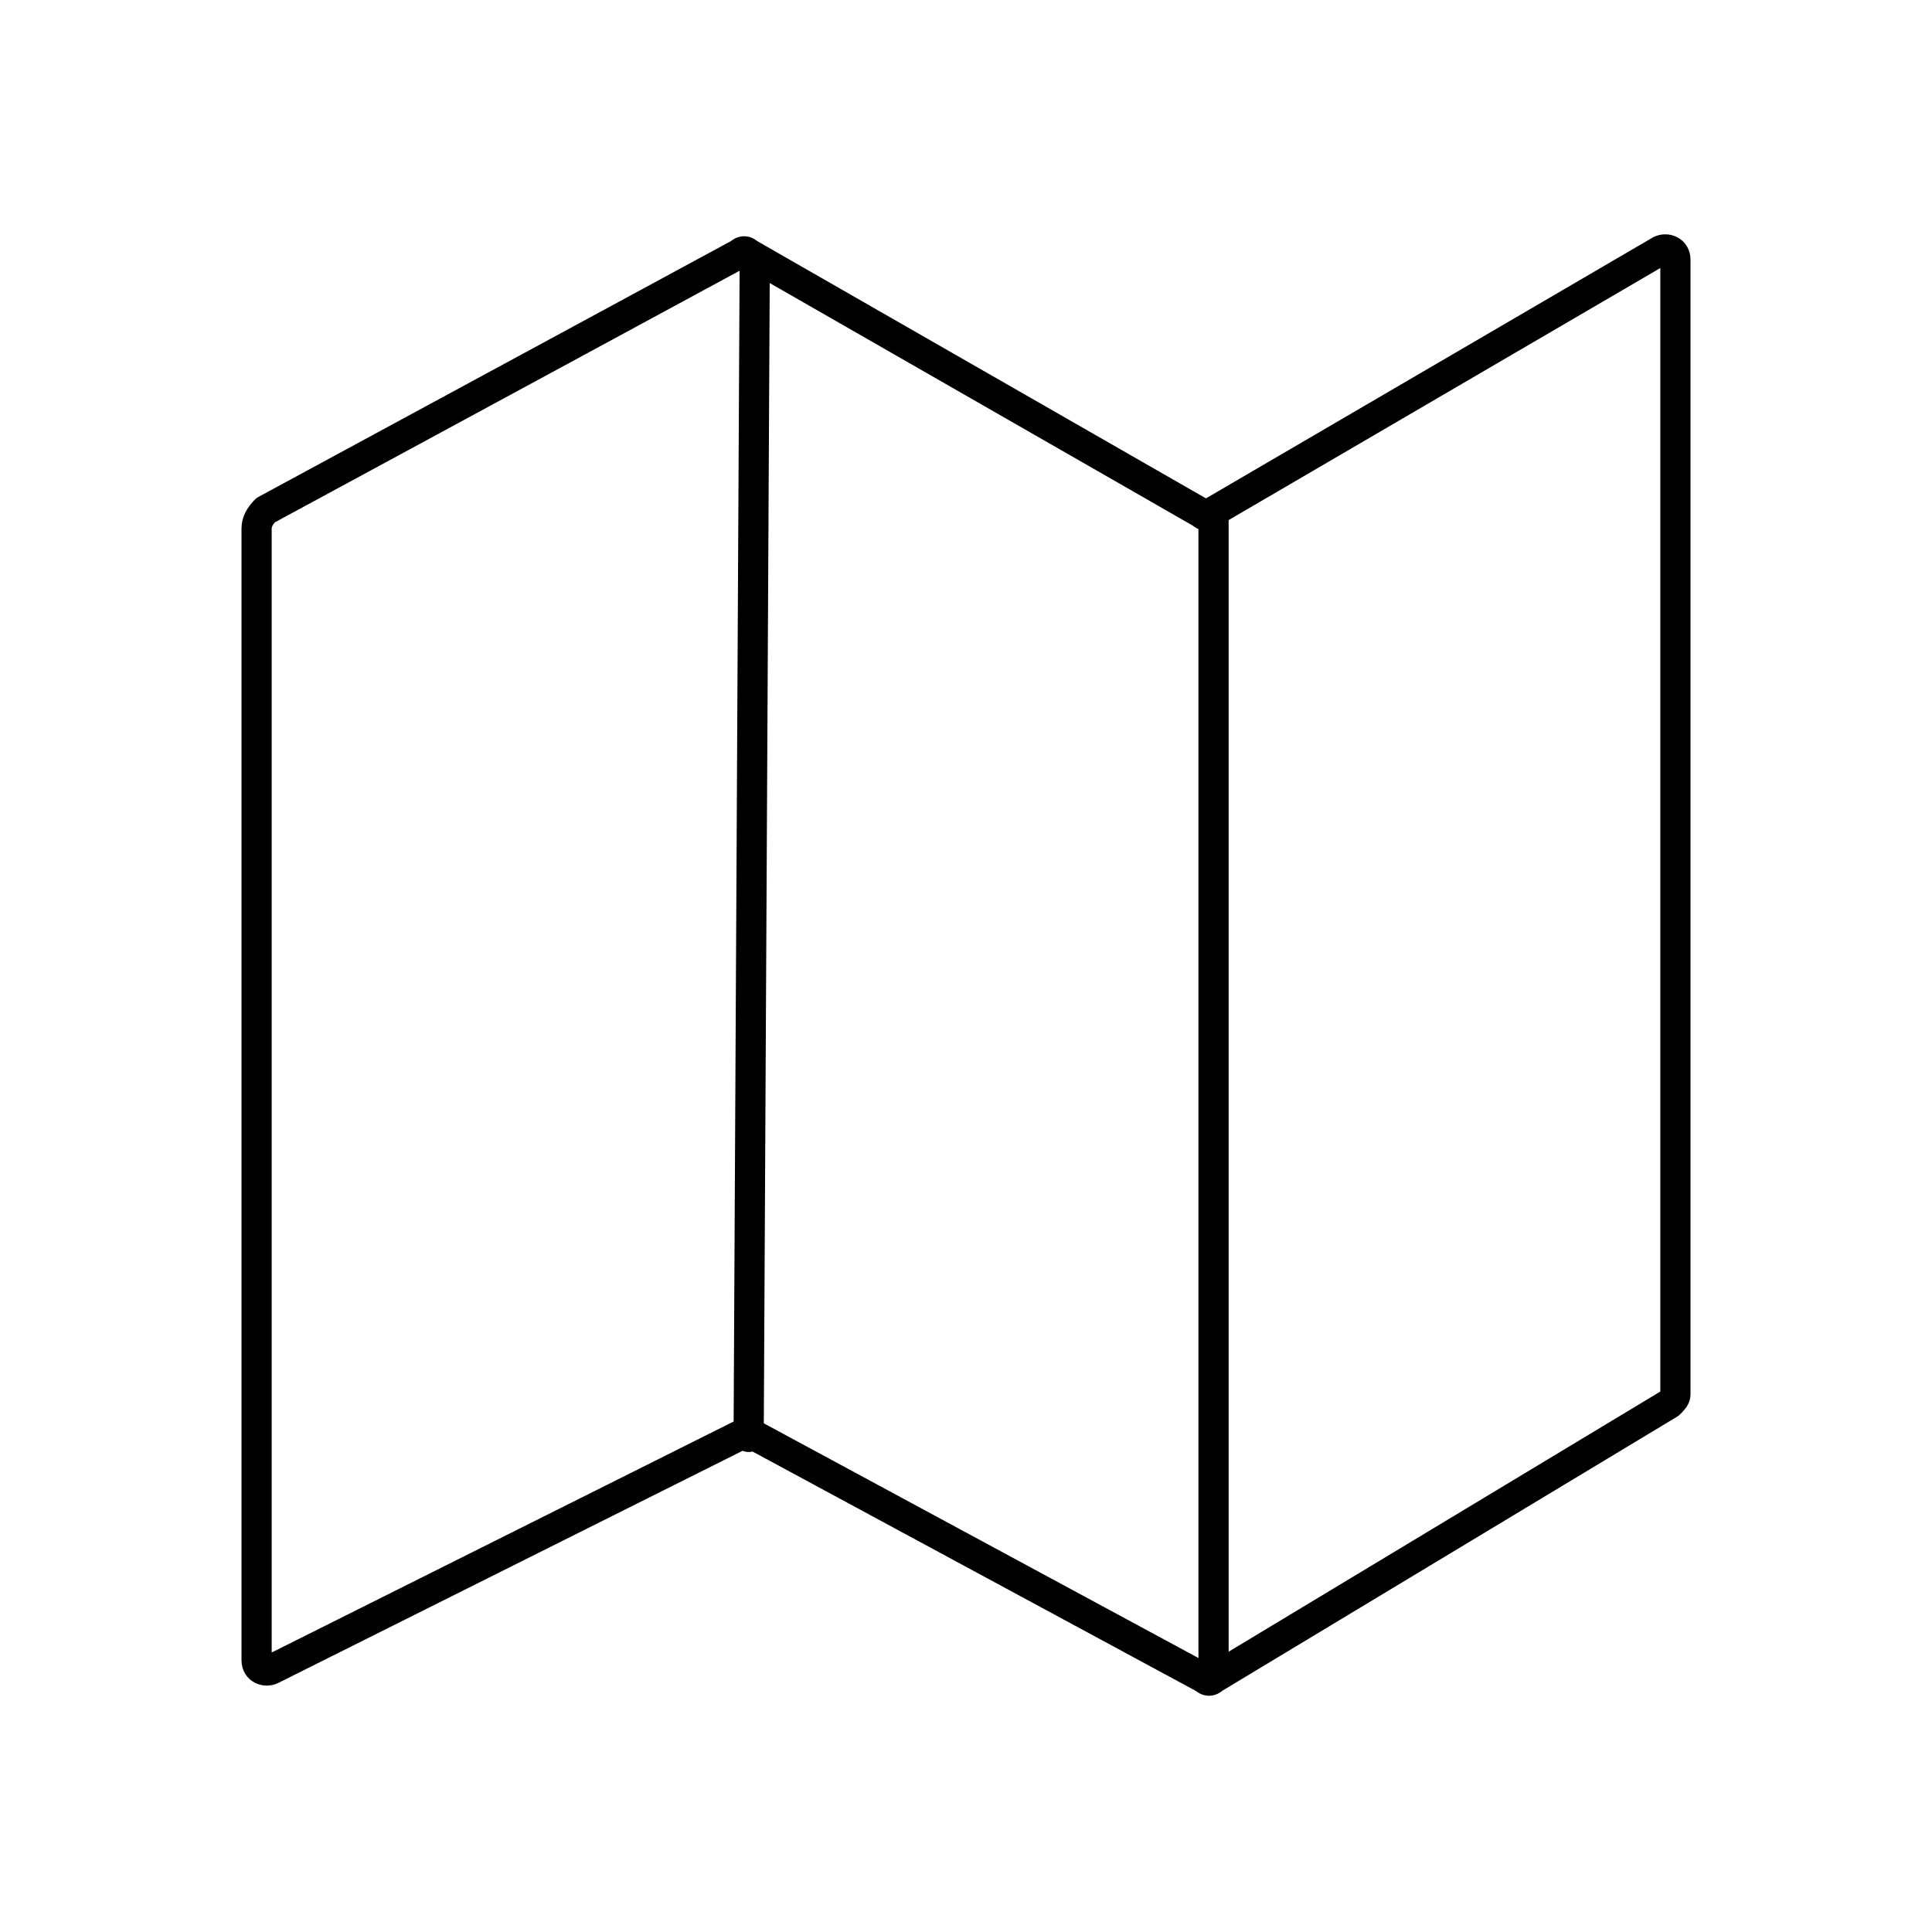<!--Generator: Adobe Illustrator 16.0.3, SVG Export Plug-In . SVG Version: 6.00 Build 0)--><svg xmlns="http://www.w3.org/2000/svg" width="64" height="64"><g><g fill="none" stroke="#000" stroke-linecap="round" stroke-linejoin="round" stroke-miterlimit="10"><path d="M8.8 16.9l15.7-8.5c.1-.1.2-.1.3 0l15 8.6c.1.1.2.1.3 0L55 8.3c.2-.1.5 0 .5.3v37.6c0 .1-.1.2-.2.3l-15.1 9.1c-.1.1-.2.1-.3 0l-15-8.1c-.1-.1-.2-.1-.3 0L9 55.3c-.2.1-.5 0-.5-.3V17.5c0-.2.1-.4.3-.6zM24.8 47.6L25 9M40.2 55V17.2"/></g></g></svg>